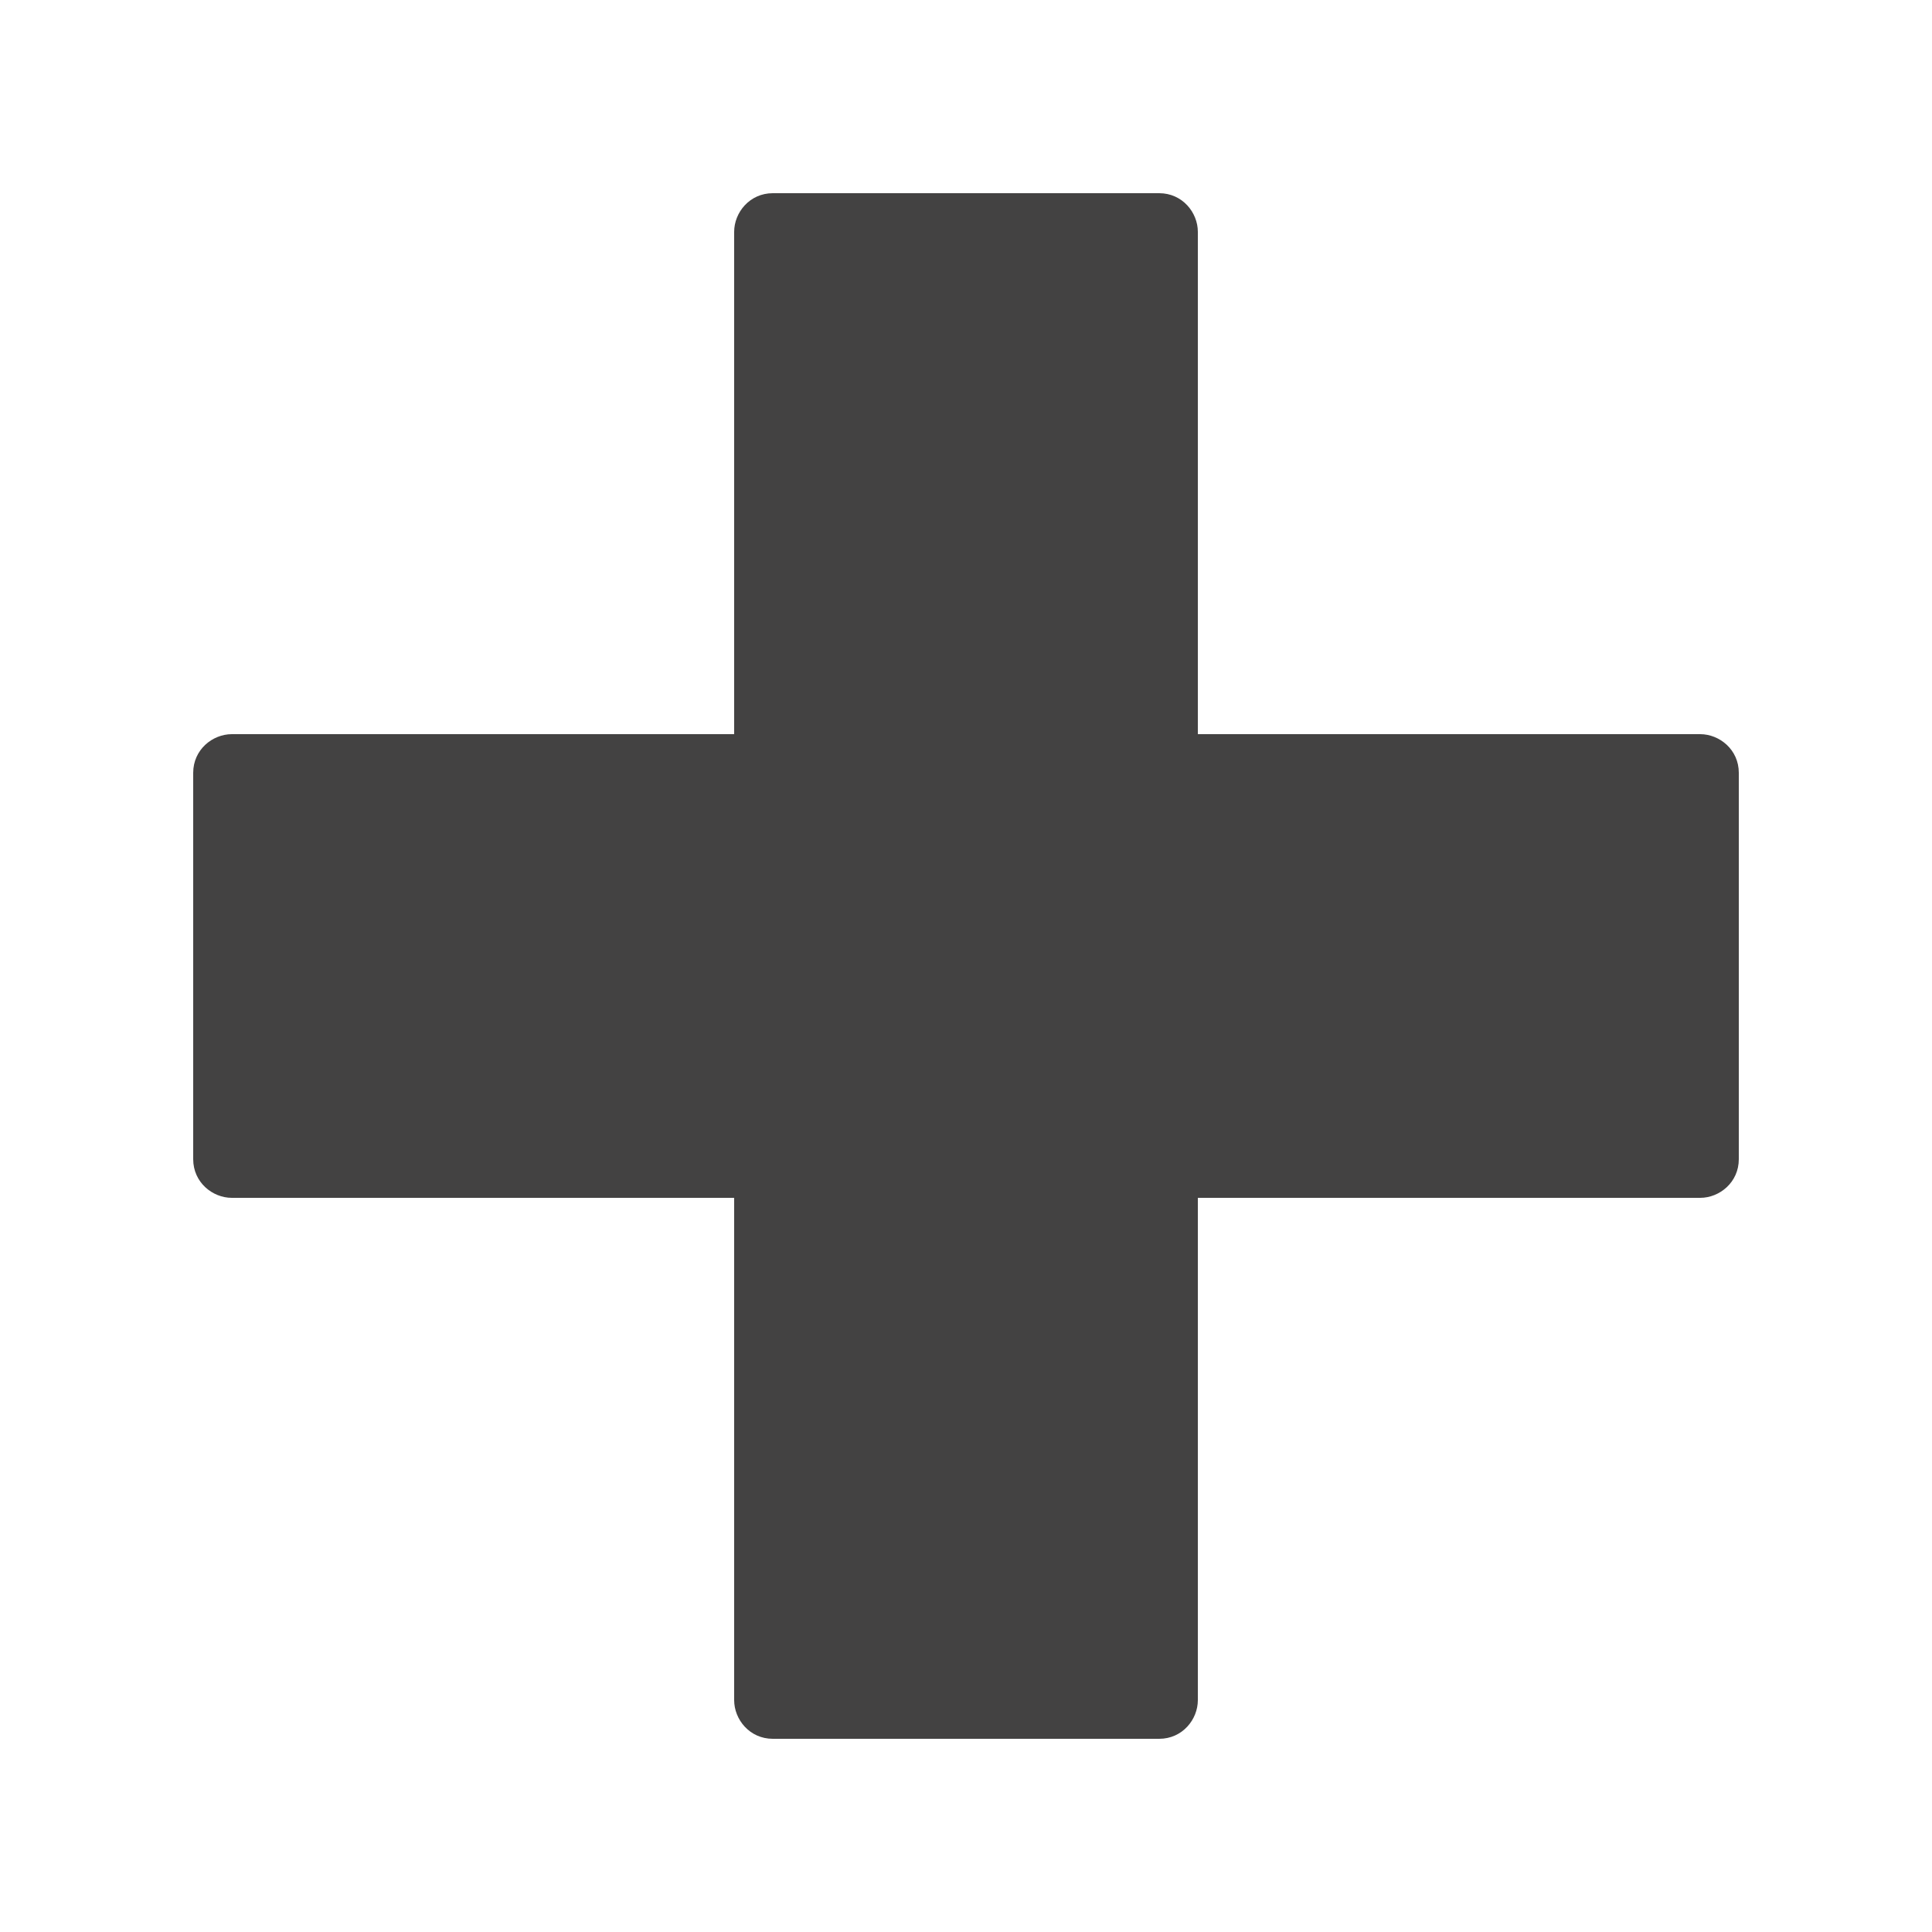<?xml version="1.0" encoding="UTF-8"?>
<!DOCTYPE svg PUBLIC "-//W3C//DTD SVG 1.1//EN" "http://www.w3.org/Graphics/SVG/1.1/DTD/svg11.dtd">

<svg xmlns="http://www.w3.org/2000/svg" xml:space="preserve" width="100%" height="100%" version="1.1" style="shape-rendering:geometricPrecision; text-rendering:geometricPrecision; image-rendering:optimizeQuality; fill-rule:evenodd; clip-rule:evenodd"
viewBox="0 0 500 500"
 xmlns:xlink="http://www.w3.org/1999/xlink">
 <defs>
  <style type="text/css">
   <![CDATA[
    .fil0 {fill:#434242}
   ]]>
  </style>
 </defs>
 <g id="Layer_x0020_1">
  <path class="fil0" d="M440 190l-130 0 0 -130c0,-5 -4,-10 -10,-10l-100 0c-6,0 -10,5 -10,10l0 130 -130 0c-5,0 -10,4 -10,10l0 100c0,6 5,10 10,10l130 0 0 130c0,5 4,10 10,10l100 0c6,0 10,-5 10,-10l0 -130 130 0c5,0 10,-4 10,-10l0 -100c0,-6 -5,-10 -10,-10z"/>
 </g>
</svg>
